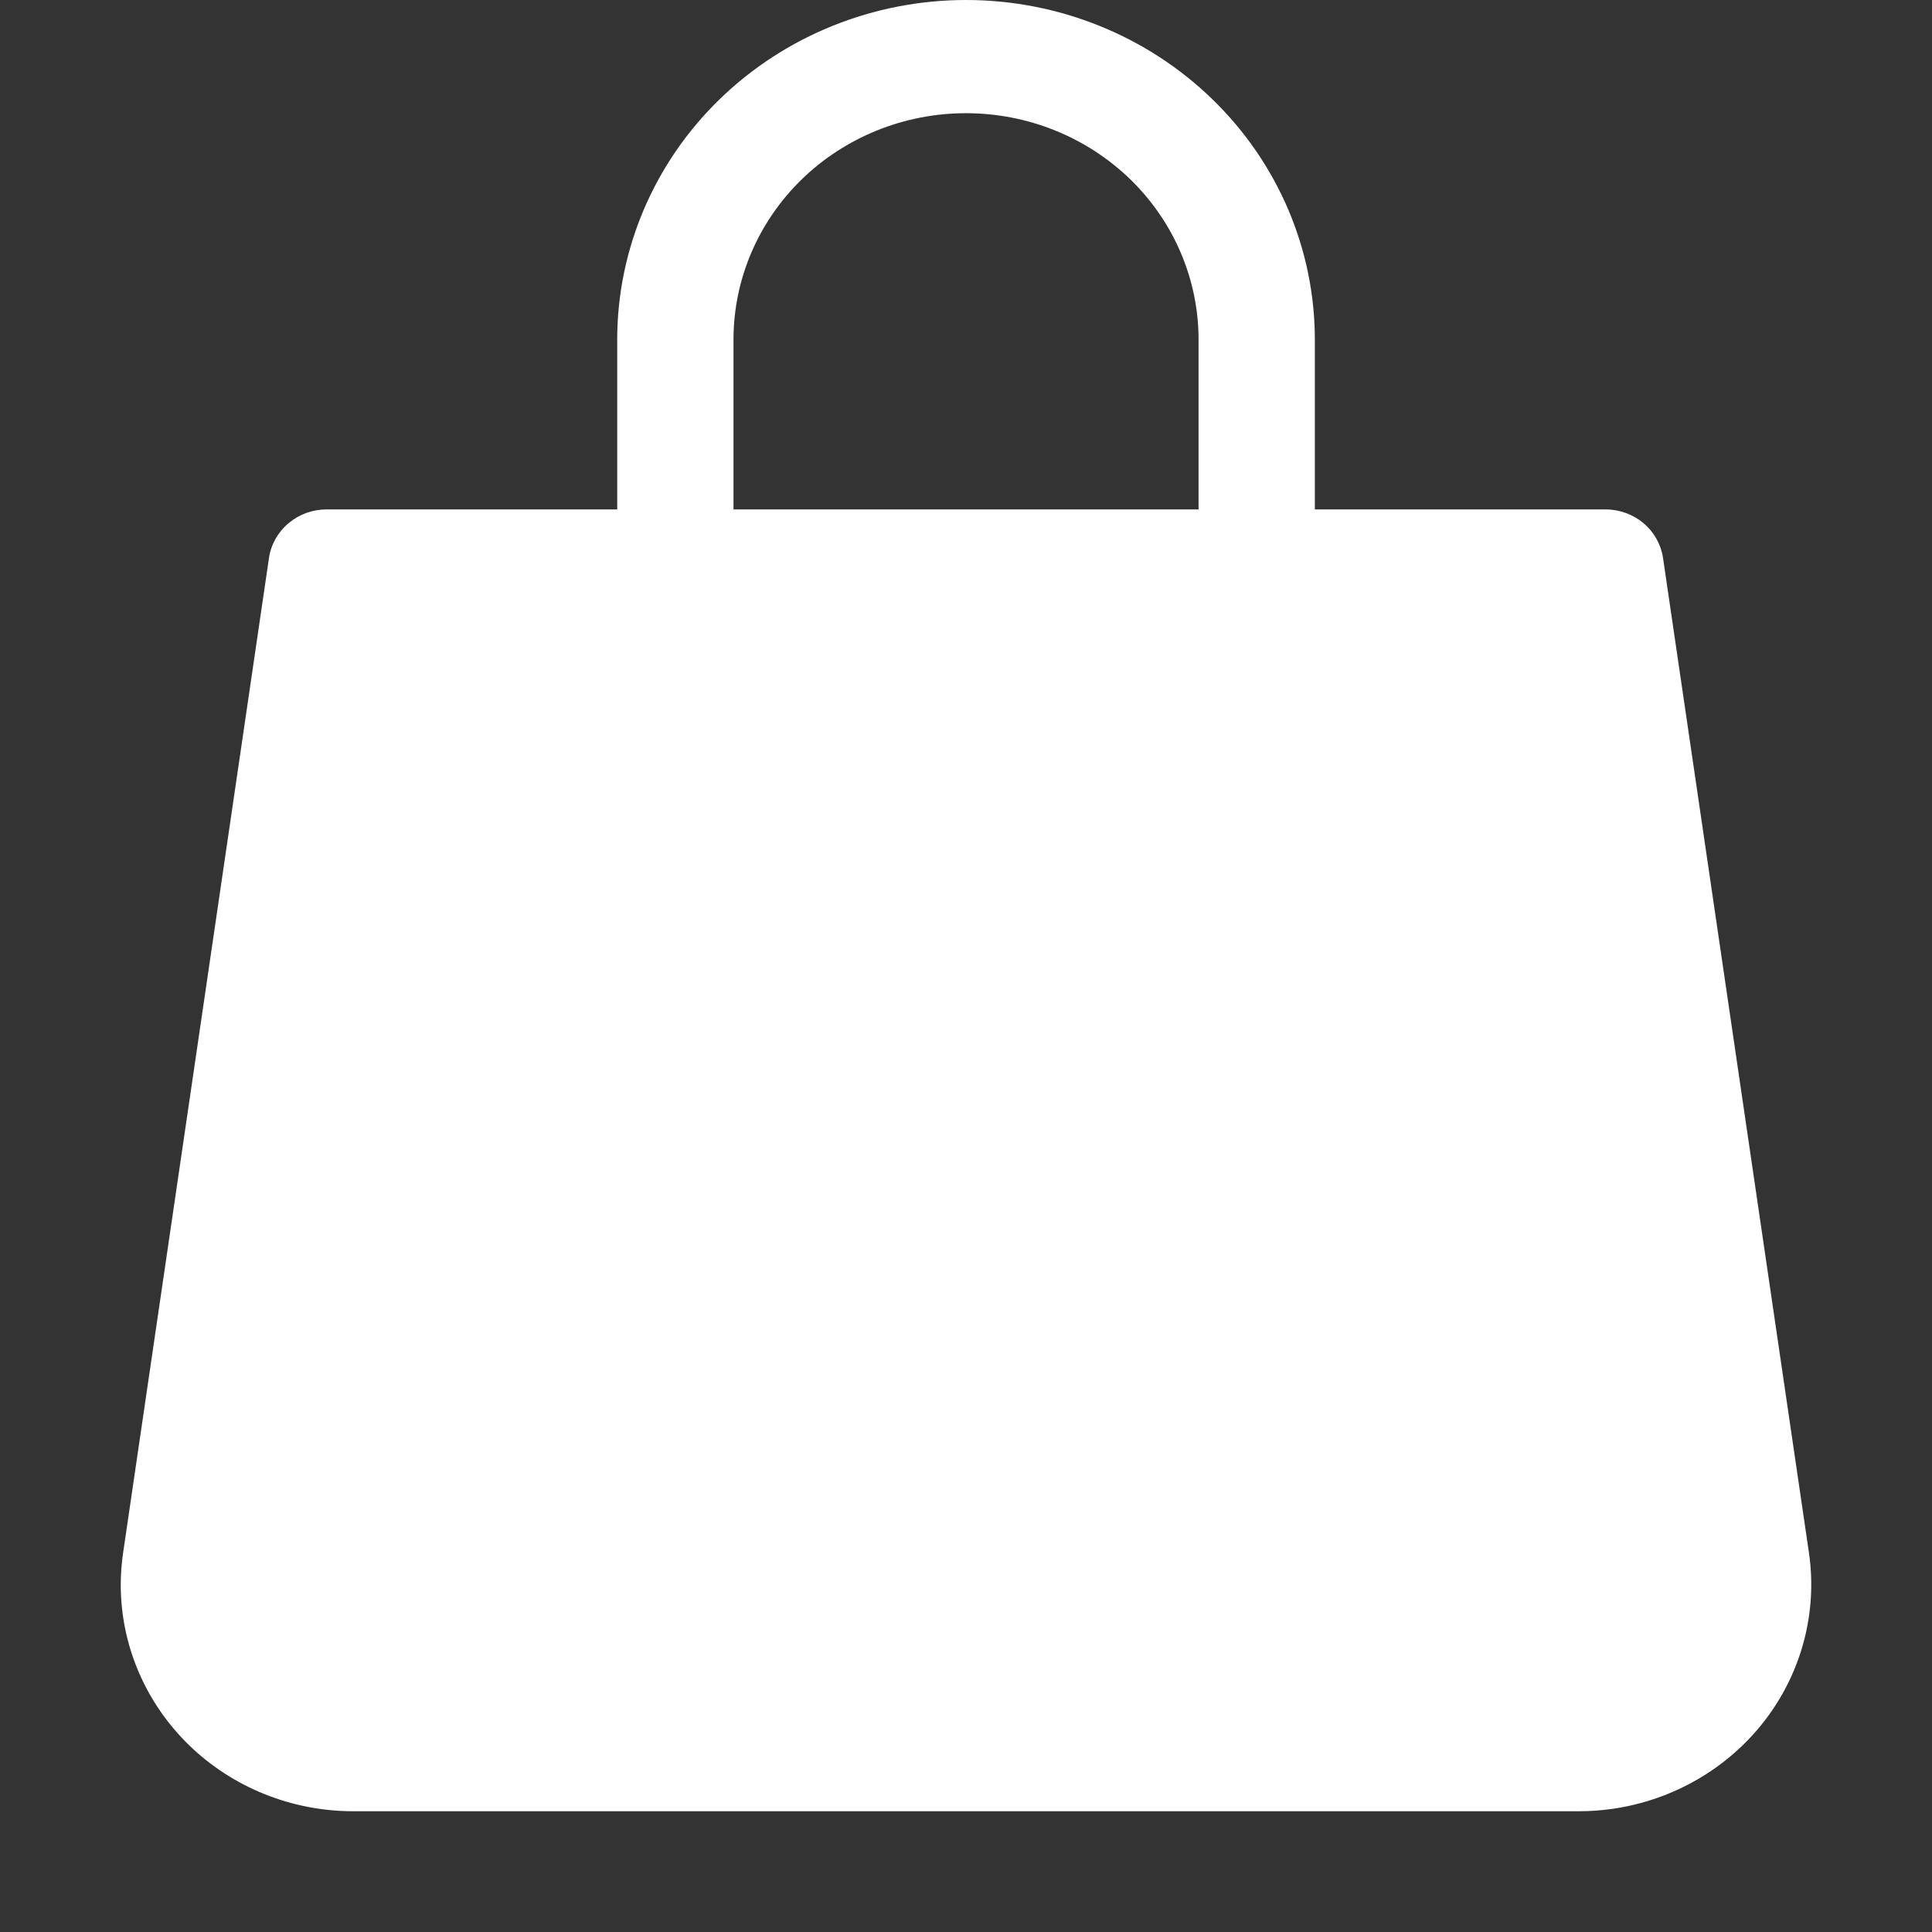 <svg width="32" height="32" viewBox="0 0 32 32" fill="none" xmlns="http://www.w3.org/2000/svg">
   <rect x="0" y="0" width="32" height="32" fill="#333333" stroke="none"/>
   <path d="M29.962 25.72L27.545 9.242C27.512 9.019 27.398 8.814 27.223 8.667C27.048 8.519 26.824 8.437 26.592 8.438H21.778V5.625C21.778 4.133 21.169 2.702 20.085 1.648C19.002 0.593 17.532 0 16 0C14.468 0 12.999 0.593 11.915 1.648C10.832 2.702 10.223 4.133 10.223 5.625V8.438H5.409C5.177 8.437 4.953 8.519 4.778 8.667C4.603 8.814 4.488 9.019 4.455 9.242L2.039 25.721C2.013 25.896 2 26.073 2 26.25C2 27.245 2.406 28.198 3.128 28.902C3.85 29.605 4.83 30 5.852 30H26.15C26.332 30 26.515 29.987 26.695 29.962C27.705 29.82 28.616 29.294 29.229 28.499C29.841 27.703 30.105 26.704 29.962 25.72ZM12.149 5.625C12.149 4.63 12.555 3.677 13.277 2.973C13.999 2.27 14.979 1.875 16 1.875C17.022 1.875 18.001 2.27 18.724 2.973C19.446 3.677 19.852 4.63 19.852 5.625V8.438H12.149V5.625Z" fill="white"/>
</svg>
